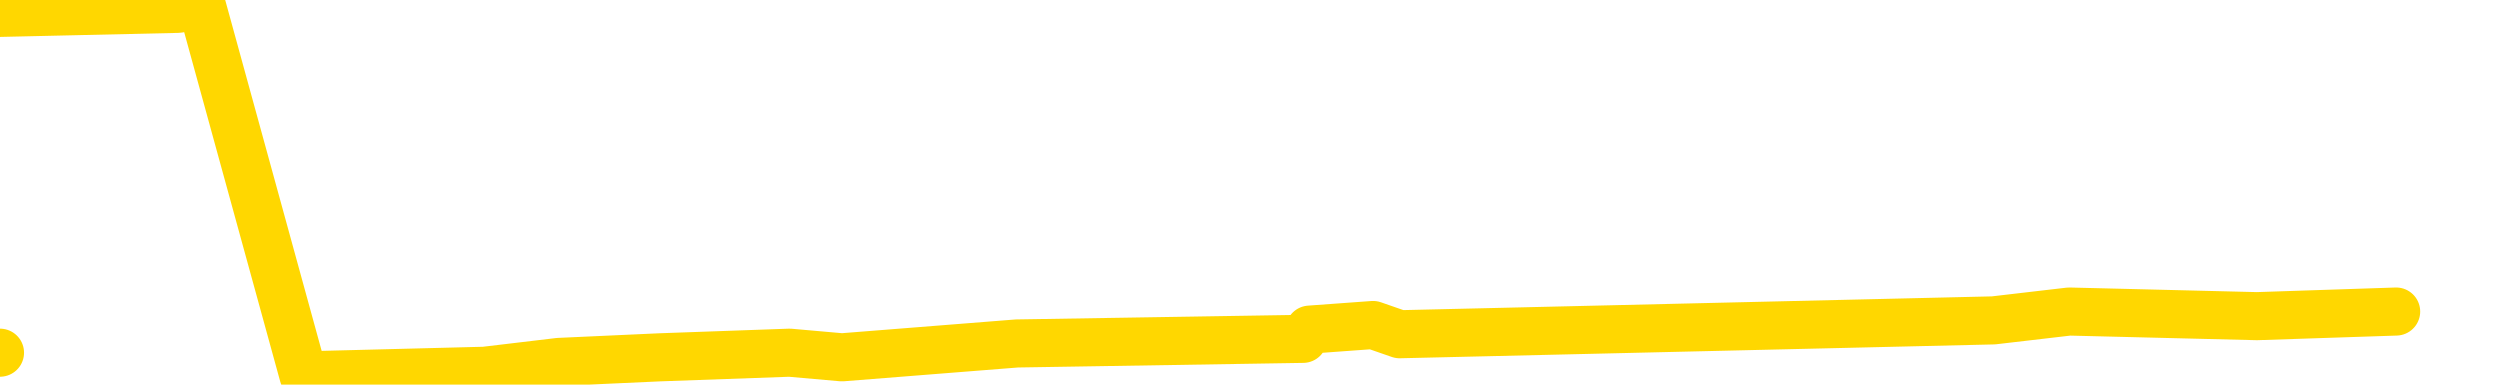 <svg xmlns="http://www.w3.org/2000/svg" version="1.1" viewBox="0 0 6500 1000">
	<path fill="none" stroke="gold" stroke-width="125" stroke-linecap="round" stroke-linejoin="round" d="M0 917  L-21486 917 L-21074 893 L-20850 905 L-20792 893 L-20755 869 L-20570 845 L-20080 822 L-19787 810 L-19475 798 L-19241 774 L-19188 750 L-19128 726 L-18975 714 L-18935 702 L-18802 691 L-18510 702 L-17969 691 L-17359 667 L-17311 691 L-16671 667 L-16637 679 L-16112 655 L-15979 643 L-15589 595 L-15261 571 L-15144 548 L-14932 571 L-14215 559 L-13645 548 L-13538 536 L-13364 512 L-13142 488 L-12741 476 L-12715 452 L-11787 428 L-11700 405 L-11617 381 L-11547 357 L-11250 345 L-11098 333 L-9208 405 L-9107 369 L-8845 345 L-8551 369 L-8410 345 L-8161 333 L-8125 321 L-7967 297 L-7503 286 L-7250 262 L-7038 250 L-6787 238 L-6438 214 L-5511 190 L-5417 166 L-5006 154 L-3835 143 L-2646 119 L-2554 95 L-2527 71 L-2260 35 L-1962 12 L-1833 0 L-1795 -23 L-981 59 L-597 47 L463 23 L524 12 L789 976 L1260 964 L1453 941 L1716 929 L2053 917 L2189 929 L2644 893 L3388 881 L3405 857 L3570 845 L3639 869 L4155 857 L5183 833 L5380 810 L5868 822 L6230 810" />
</svg>
